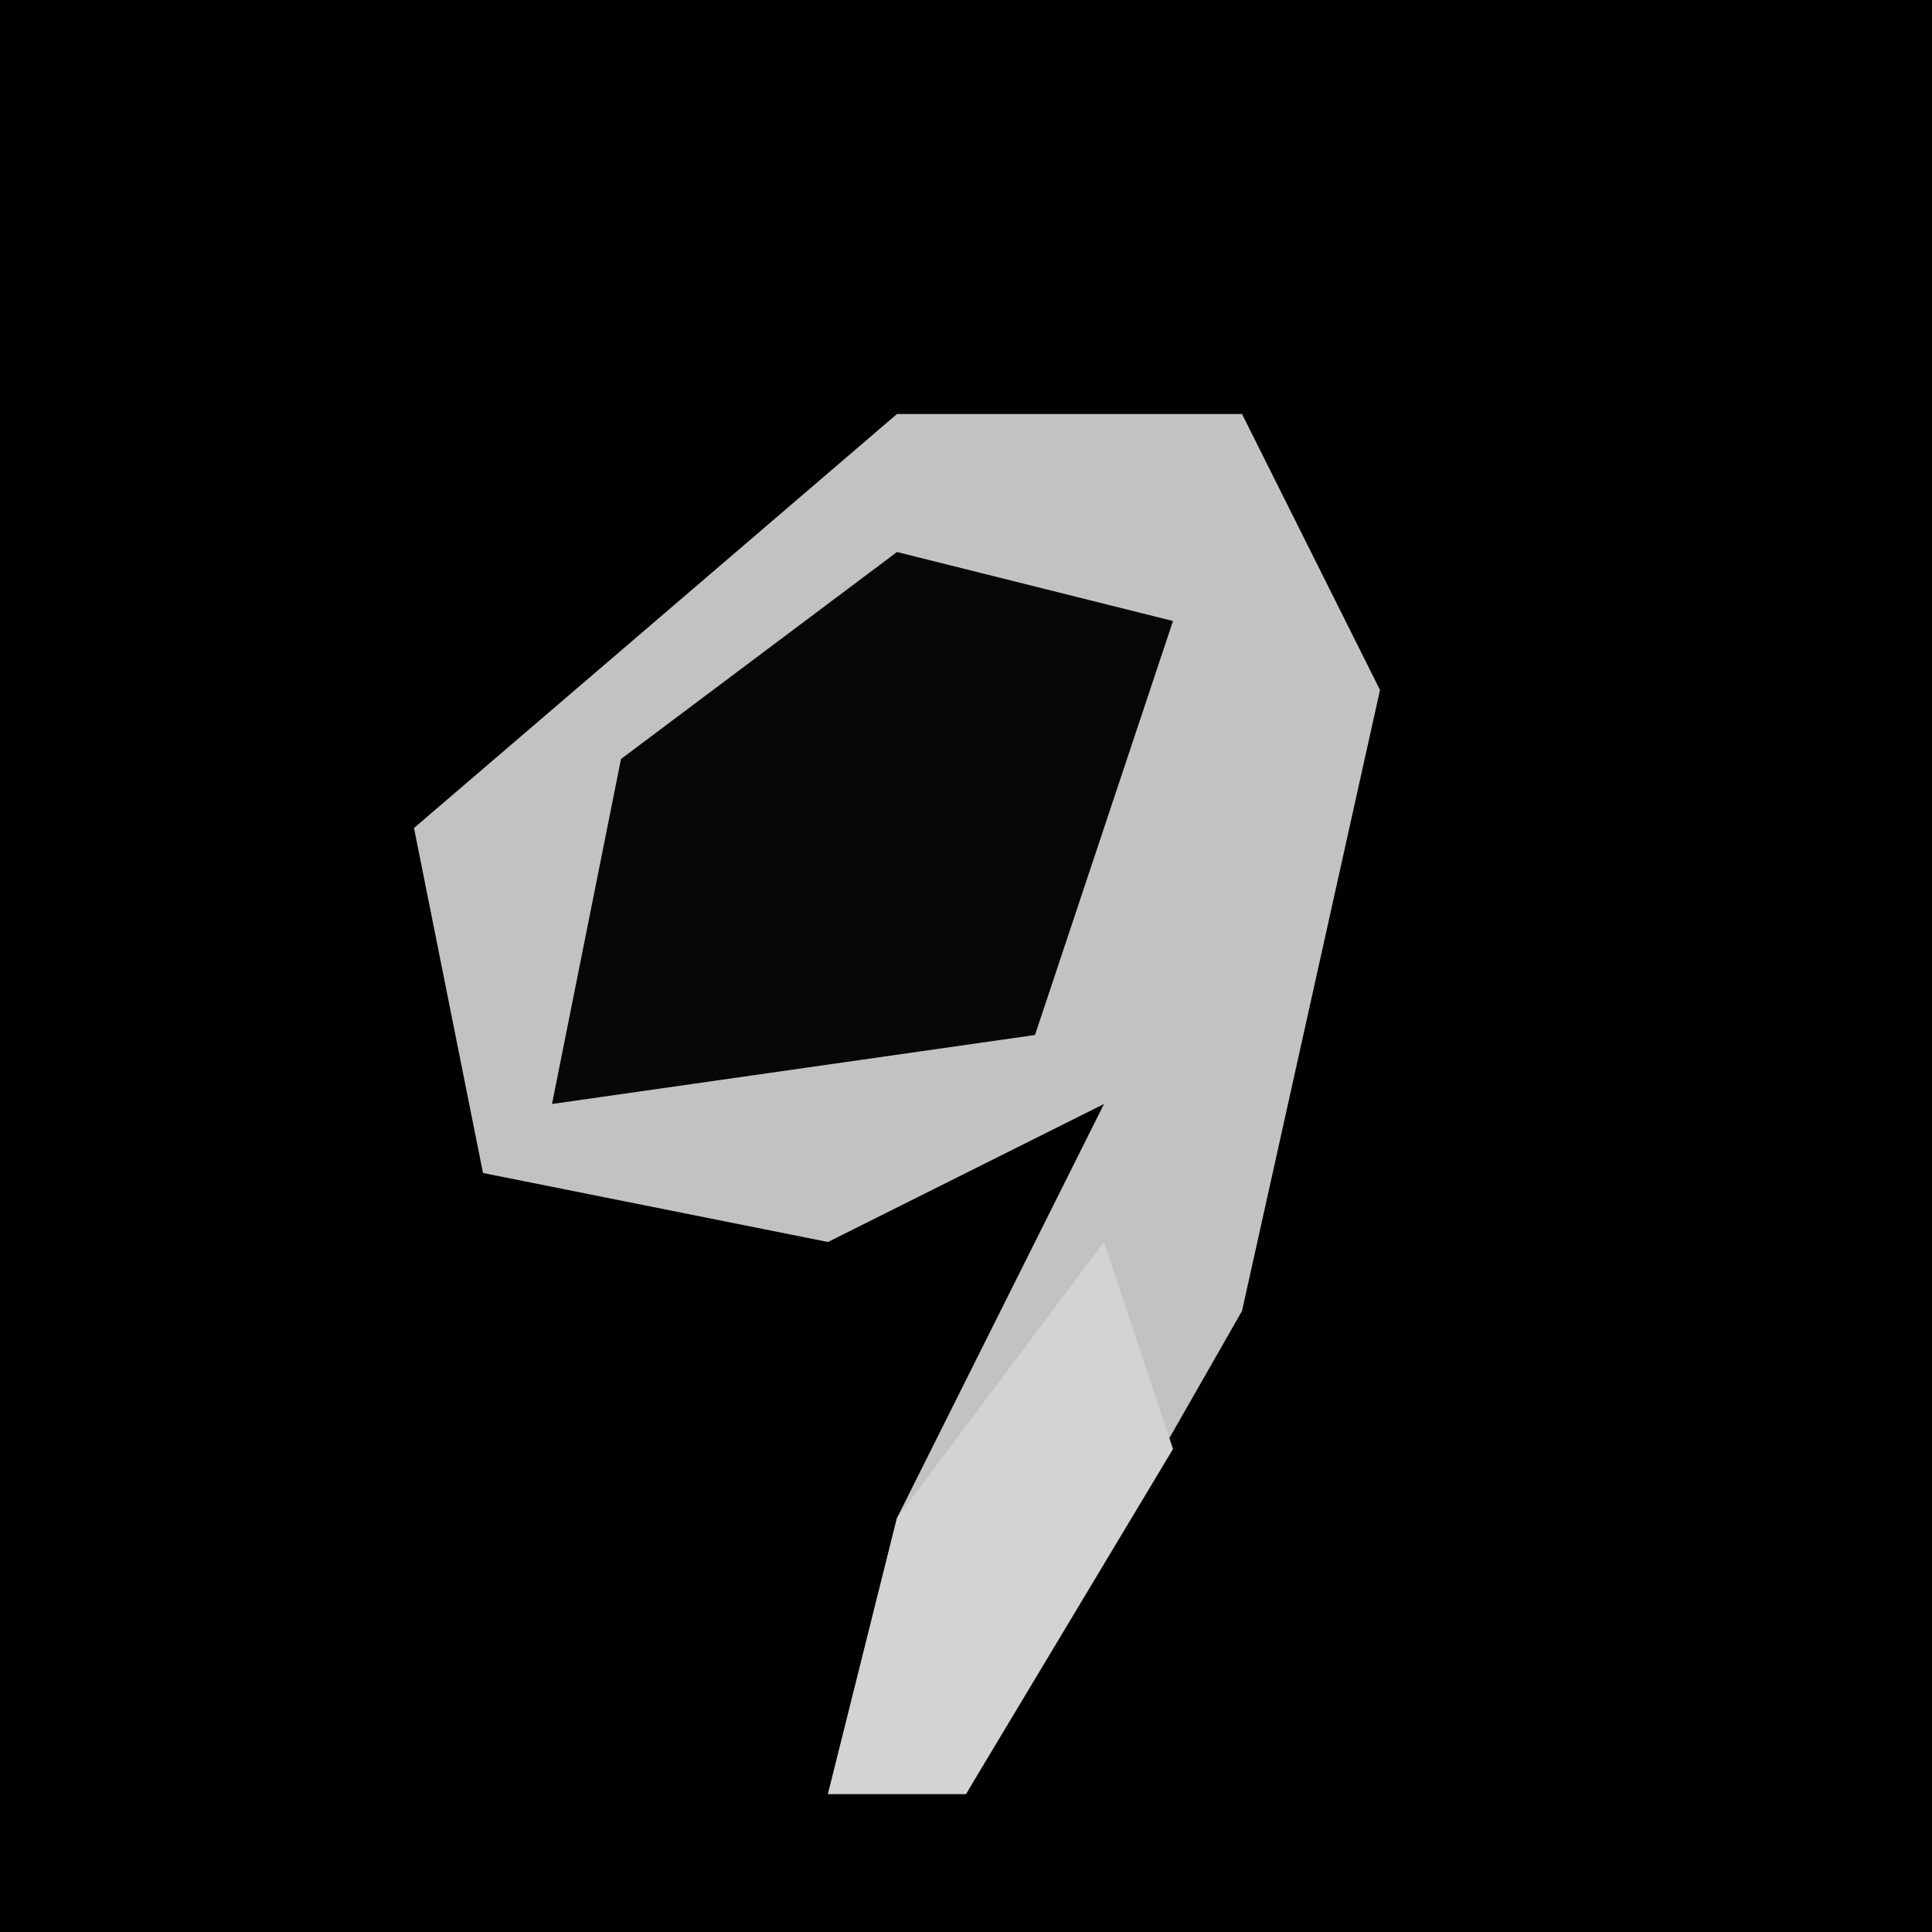 <?xml version="1.0" encoding="UTF-8"?>
<svg version="1.1" xmlns="http://www.w3.org/2000/svg" width="28" height="28">
<path d="M0,0 L28,0 L28,28 L0,28 Z " fill="#010101" transform="translate(0,0)"/>
<path d="M0,0 L5,0 L7,4 L5,13 L1,20 L-1,20 L0,16 L3,10 L-1,12 L-6,11 L-7,6 Z " fill="#C2C2C2" transform="translate(13,6)"/>
<path d="M0,0 L4,1 L2,7 L-5,8 L-4,3 Z " fill="#070707" transform="translate(13,8)"/>
<path d="M0,0 L1,3 L-2,8 L-4,8 L-3,4 Z " fill="#D3D3D3" transform="translate(16,18)"/>
</svg>
